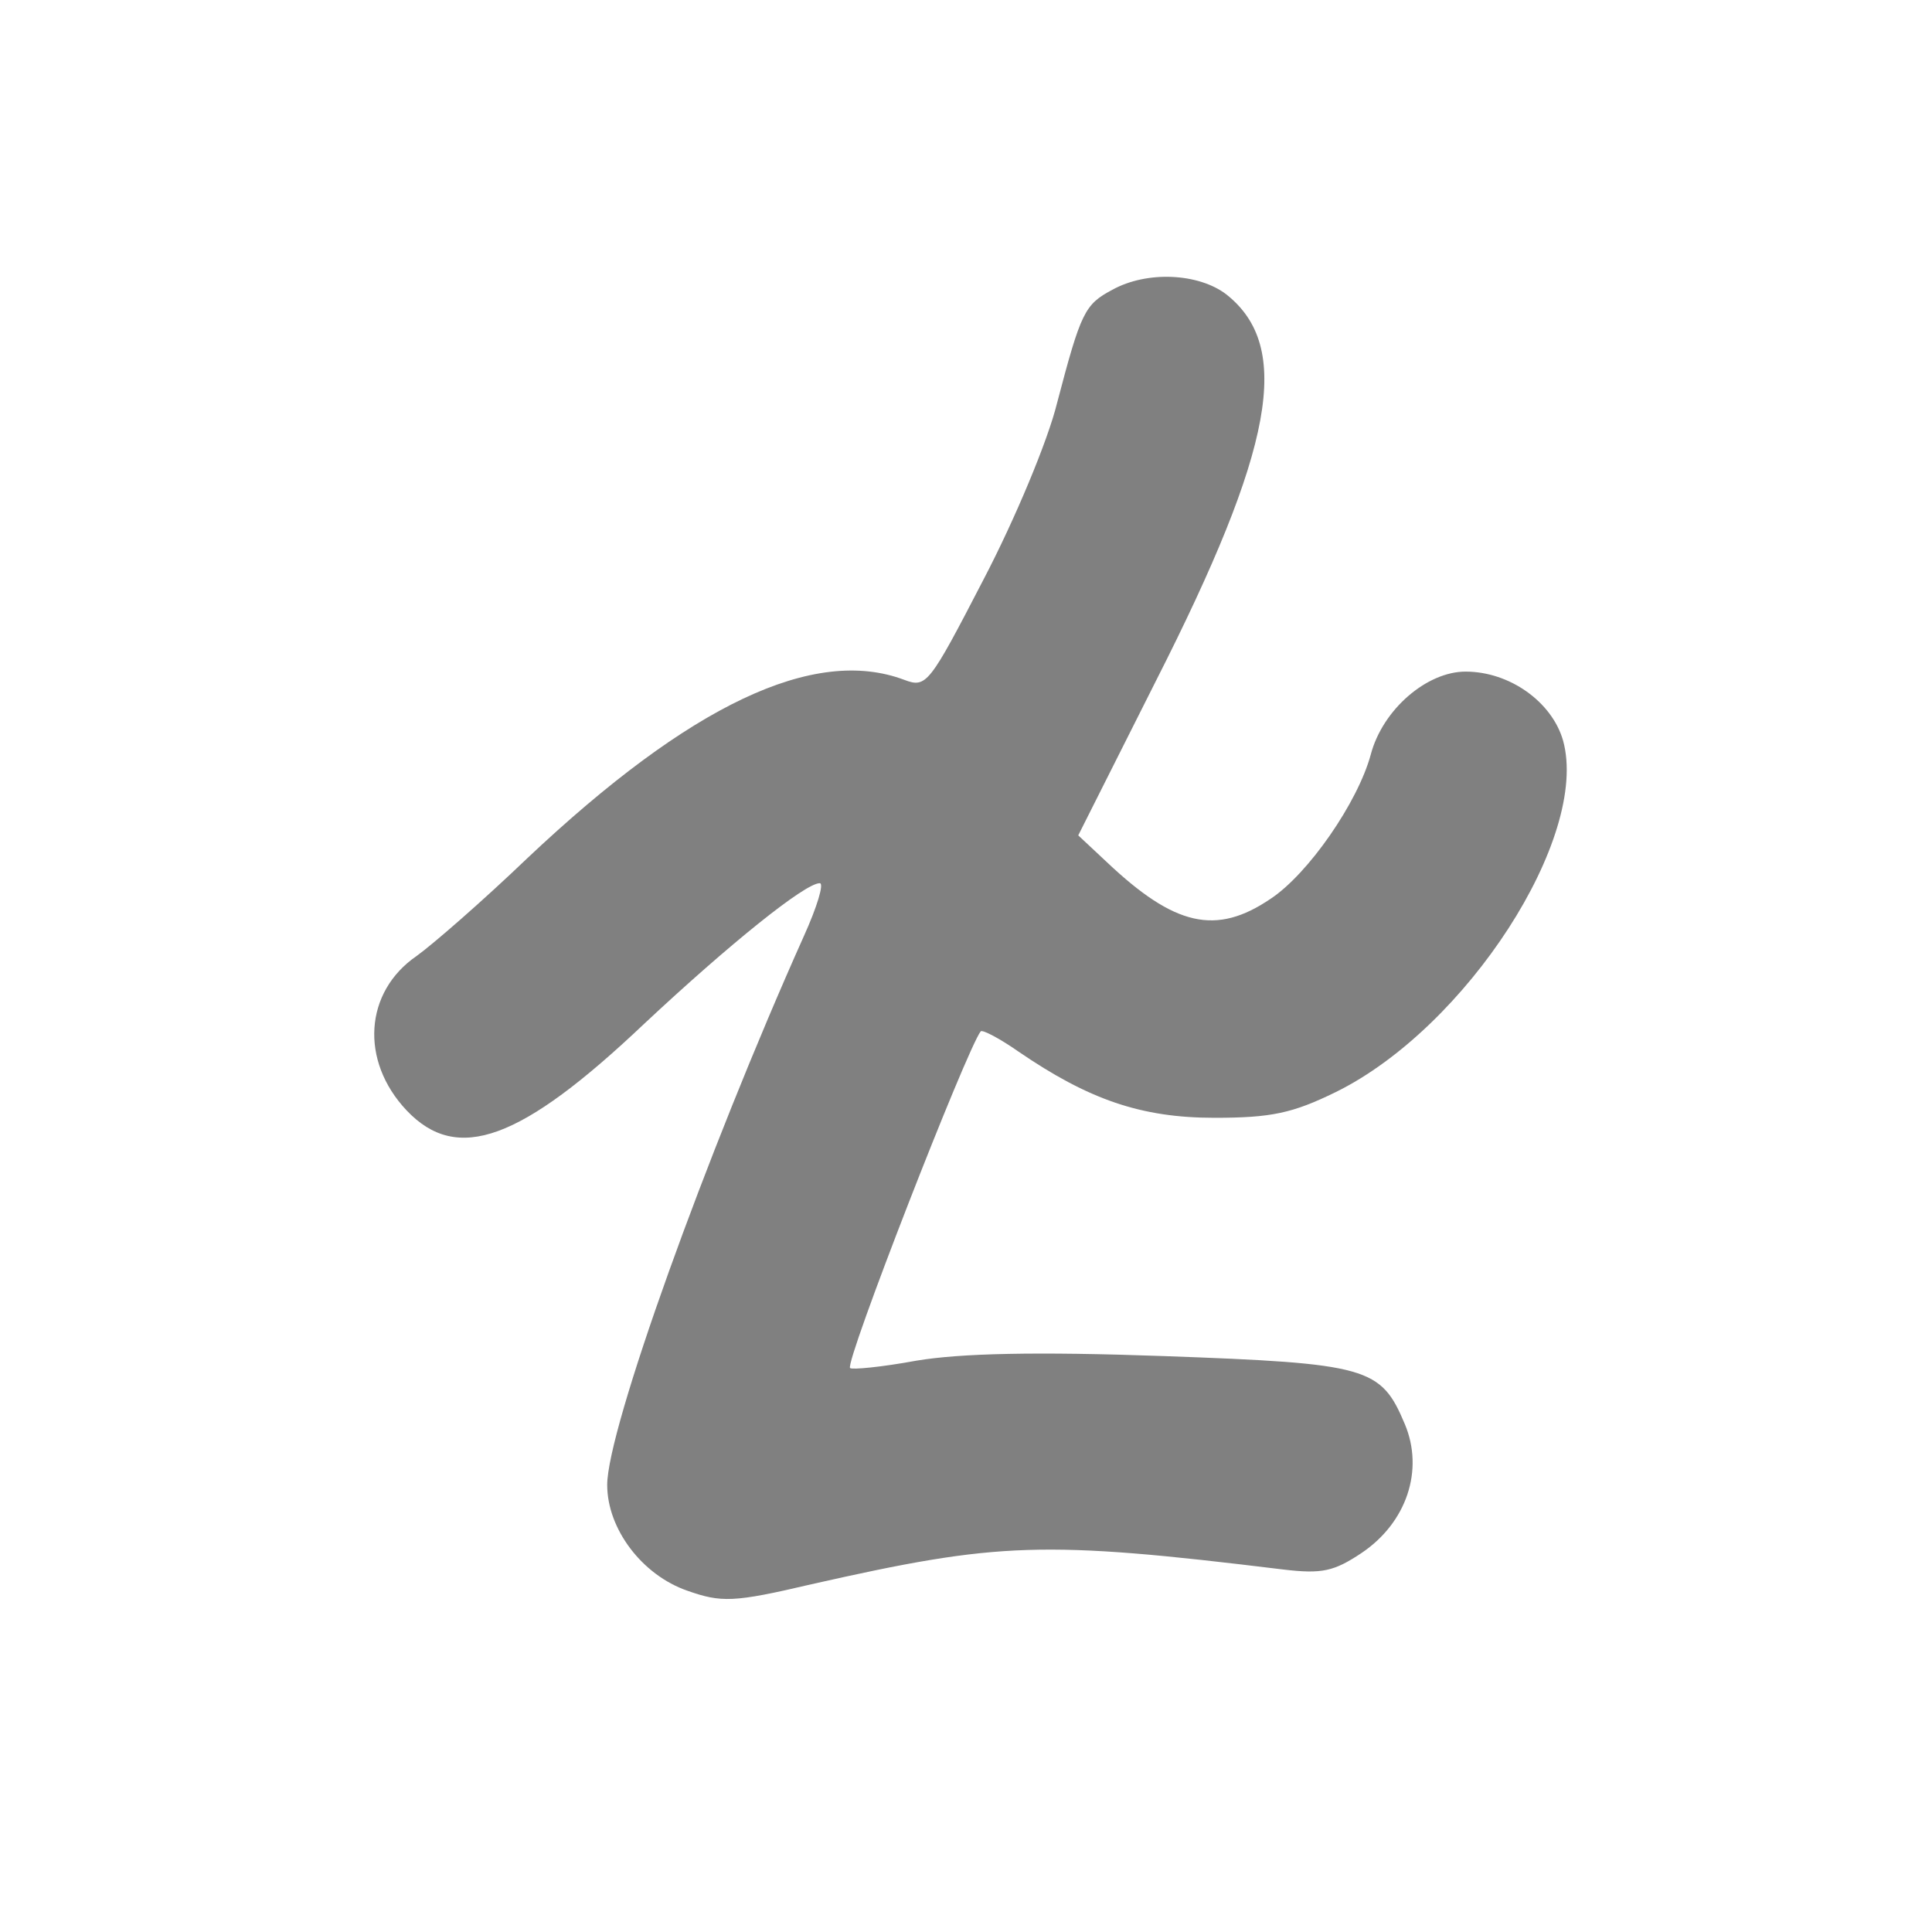 <?xml version="1.0" standalone="no"?>
<!DOCTYPE svg PUBLIC "-//W3C//DTD SVG 20010904//EN"
 "http://www.w3.org/TR/2001/REC-SVG-20010904/DTD/svg10.dtd">
<svg version="1.0" xmlns="http://www.w3.org/2000/svg"
 width="210pt" height="210pt" viewBox="5 15 210 210"
 preserveAspectRatio="xMidYMid meet">
<style> @media screen and (prefers-color-scheme: light) { g { fill: #373530 } } @media screen and (prefers-color-scheme: dark) { g { fill: #D5D5D5 } }</style>
<g transform="translate(0,248) scale(0.1,-0.1)"
fill="#808080" stroke="none">
<path d="M1259 2015 c-30 -16 -34 -24 -60 -123 -10 -41 -46 -127 -80 -192 -59
-114 -62 -118 -86 -109 -98 37 -233 -27 -410 -194 -48 -46 -102 -93 -120 -106
-57 -39 -62 -114 -11 -168 55 -58 124 -33 258 94 93 87 175 153 191 153 5 0
-3 -26 -17 -57 -107 -239 -214 -537 -214 -597 0 -48 38 -98 87 -115 37 -13 50
-13 135 7 204 46 251 48 513 16 42 -5 55 -2 85 18 49 33 68 90 47 140 -26 62
-40 66 -262 74 -140 5 -221 3 -269 -5 -38 -7 -70 -10 -72 -8 -6 6 127 347 142
366 2 2 21 -8 41 -22 76 -52 133 -72 213 -72 62 0 85 5 132 28 142 70 276 277
247 382 -12 42 -58 75 -106 75 -42 0 -90 -41 -103 -90 -14 -52 -68 -130 -109
-157 -59 -40 -104 -30 -178 40 l-31 29 84 167 c129 254 149 364 77 421 -30 23
-86 26 -124 5z"/>
</g>
</svg>
